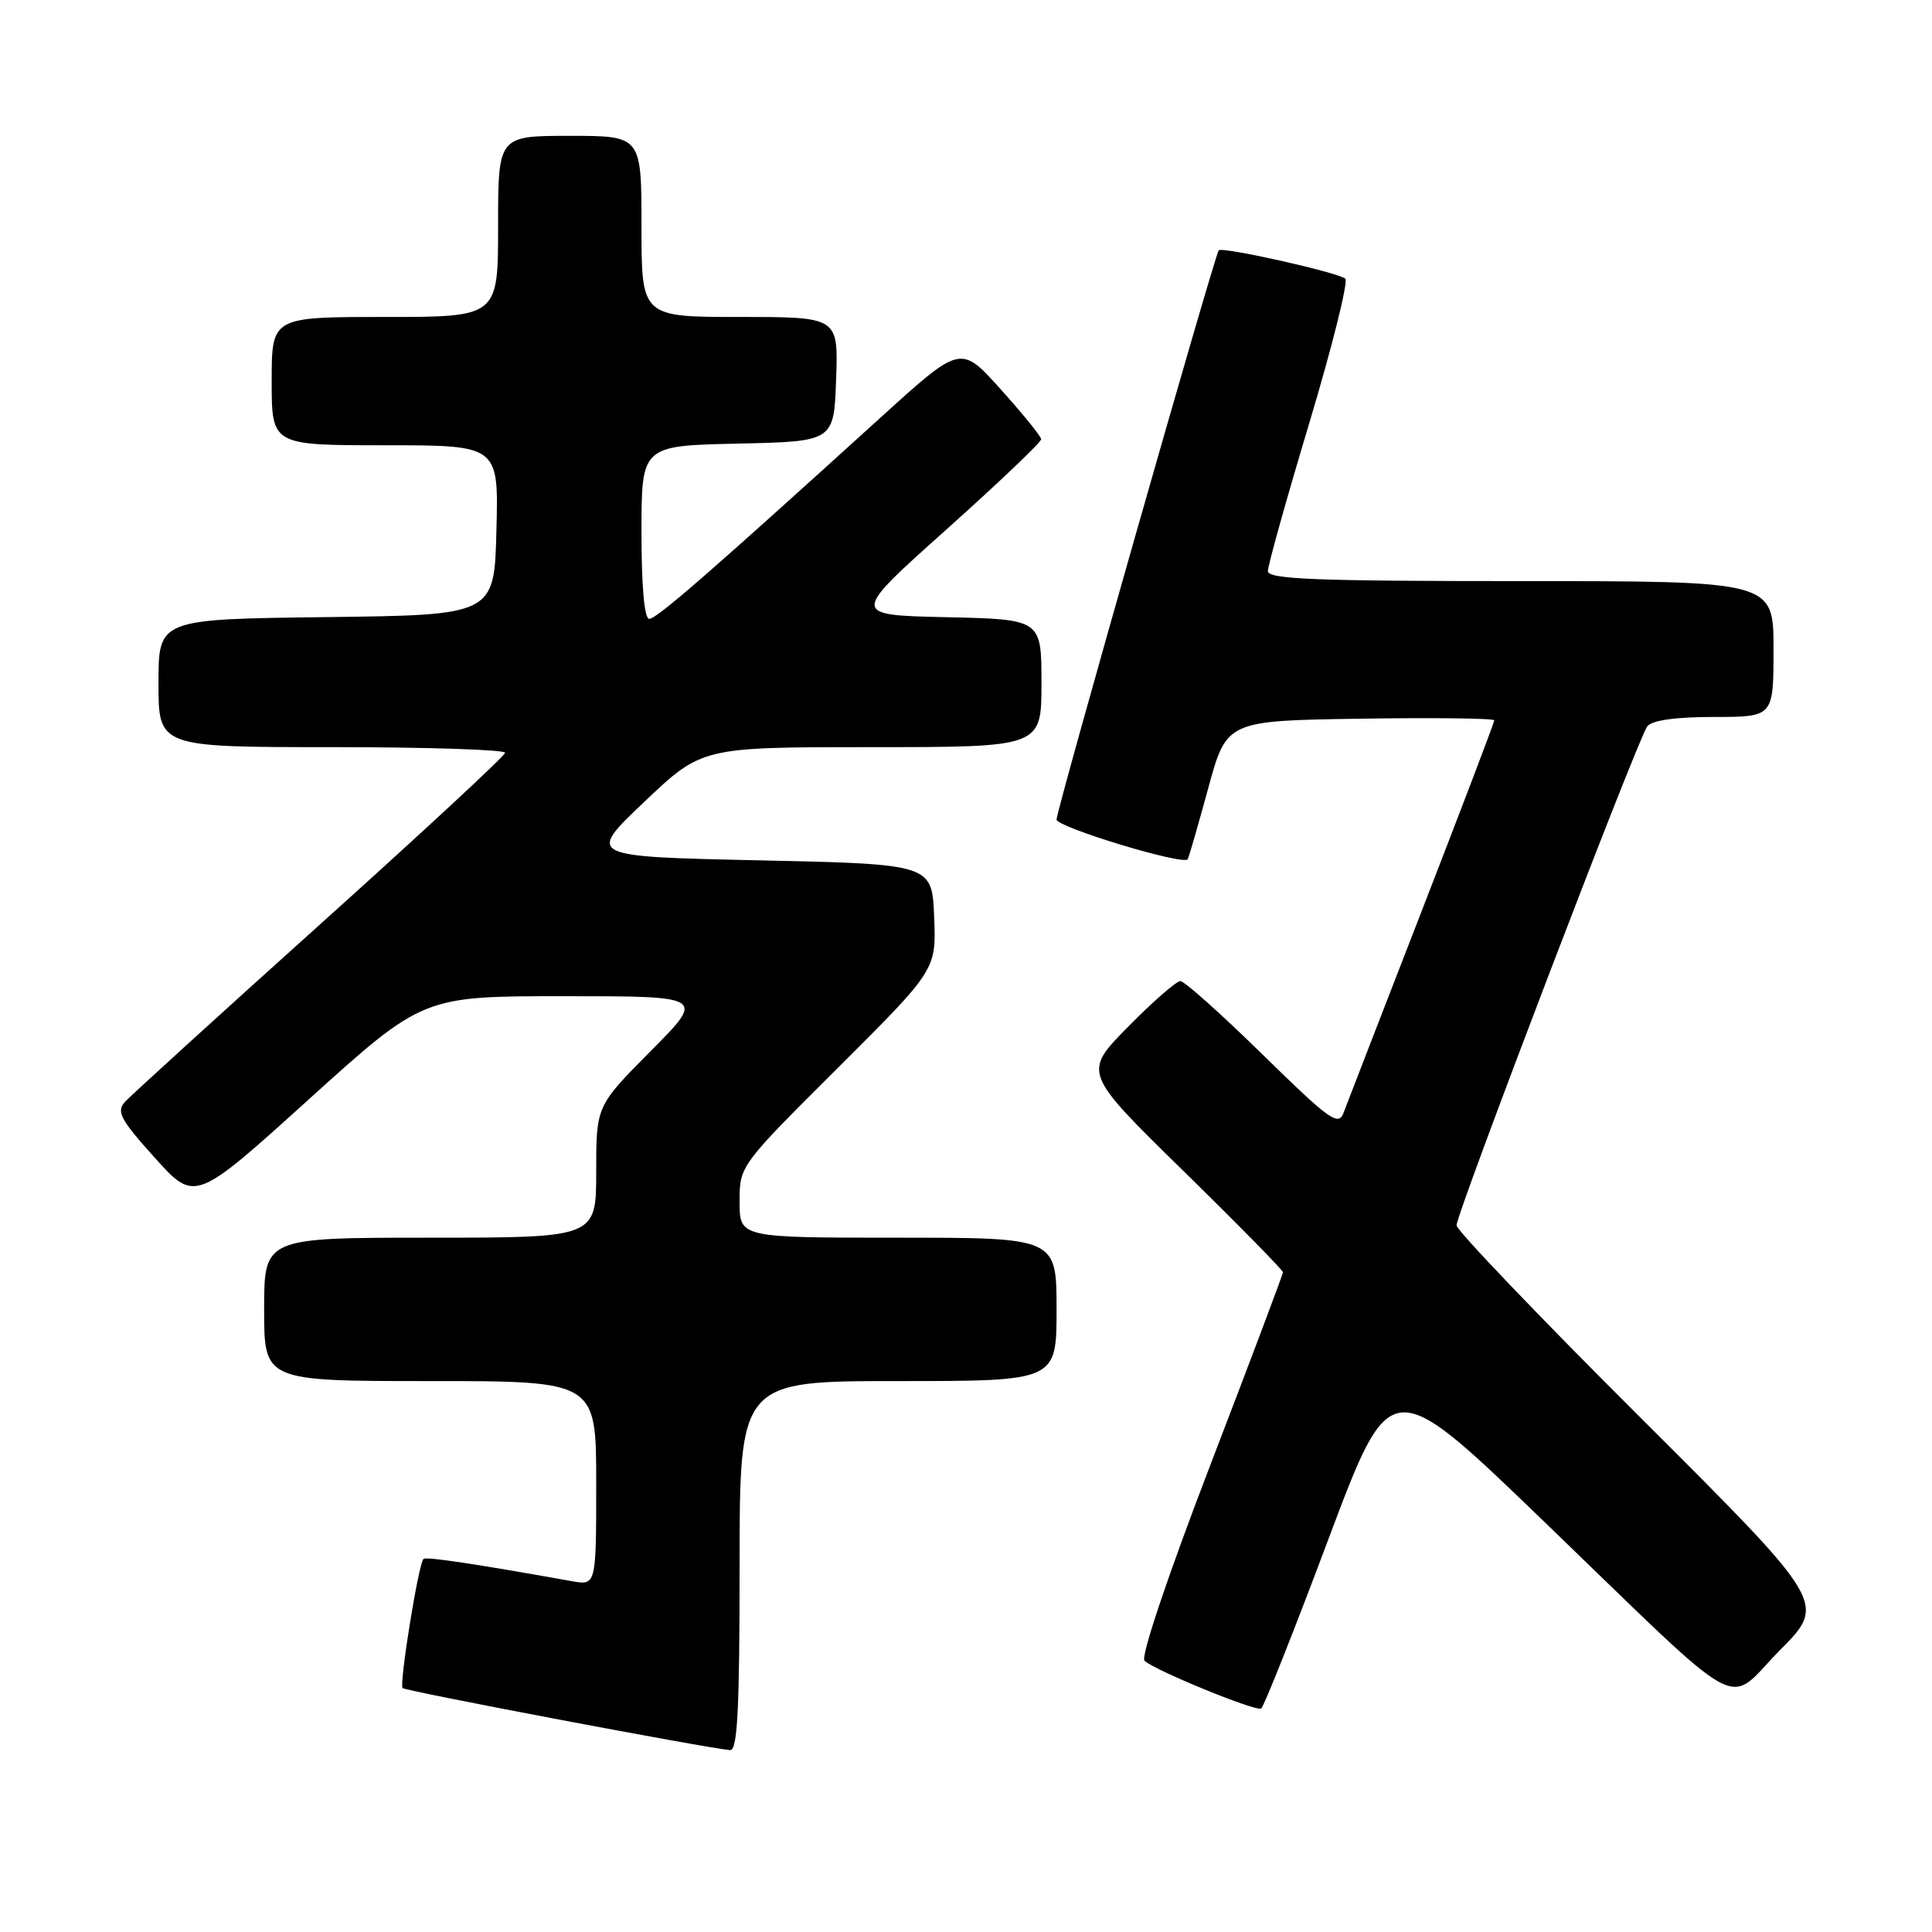 <?xml version="1.0" encoding="UTF-8" standalone="no"?>
<!DOCTYPE svg PUBLIC "-//W3C//DTD SVG 1.1//EN" "http://www.w3.org/Graphics/SVG/1.1/DTD/svg11.dtd" >
<svg xmlns="http://www.w3.org/2000/svg" xmlns:xlink="http://www.w3.org/1999/xlink" version="1.1" viewBox="0 0 256 256">
 <g >
 <path fill="currentColor"
d=" M 98.00 207.50 C 98.00 183.00 98.00 183.00 119.00 183.00 C 140.00 183.00 140.00 183.00 140.00 173.50 C 140.00 164.00 140.00 164.00 119.00 164.00 C 98.00 164.00 98.00 164.00 98.00 159.24 C 98.00 154.47 98.00 154.47 111.03 141.49 C 124.06 128.50 124.06 128.50 123.78 121.50 C 123.50 114.50 123.50 114.50 100.62 114.00 C 77.74 113.50 77.74 113.50 85.37 106.25 C 93.01 99.00 93.01 99.00 115.50 99.00 C 138.00 99.00 138.00 99.00 138.00 90.53 C 138.00 82.06 138.00 82.06 125.36 81.78 C 112.73 81.50 112.73 81.50 125.36 70.20 C 132.31 63.98 137.98 58.58 137.96 58.20 C 137.94 57.81 135.53 54.84 132.61 51.60 C 127.31 45.69 127.31 45.69 116.90 55.13 C 93.89 76.02 87.01 82.00 86.03 82.00 C 85.38 82.00 85.00 77.73 85.00 70.53 C 85.00 59.06 85.00 59.06 97.75 58.78 C 110.50 58.50 110.50 58.50 110.79 50.25 C 111.08 42.00 111.08 42.00 98.04 42.00 C 85.00 42.00 85.00 42.00 85.00 30.00 C 85.00 18.00 85.00 18.00 75.50 18.00 C 66.00 18.00 66.00 18.00 66.00 30.00 C 66.00 42.00 66.00 42.00 51.00 42.00 C 36.00 42.00 36.00 42.00 36.00 50.50 C 36.00 59.00 36.00 59.00 51.03 59.00 C 66.07 59.00 66.07 59.00 65.78 70.25 C 65.50 81.50 65.50 81.50 43.25 81.77 C 21.00 82.04 21.00 82.04 21.00 90.52 C 21.00 99.00 21.00 99.00 44.00 99.00 C 56.65 99.00 66.97 99.34 66.93 99.75 C 66.90 100.16 55.85 110.40 42.39 122.50 C 28.93 134.60 17.31 145.18 16.56 146.00 C 15.39 147.29 15.94 148.33 20.51 153.41 C 25.83 159.32 25.83 159.32 40.93 145.66 C 56.04 132.00 56.04 132.00 74.74 132.00 C 93.45 132.00 93.45 132.00 86.22 139.27 C 79.00 146.55 79.00 146.55 79.00 155.27 C 79.00 164.00 79.00 164.00 57.00 164.00 C 35.00 164.00 35.00 164.00 35.00 173.50 C 35.00 183.00 35.00 183.00 57.00 183.00 C 79.00 183.00 79.00 183.00 79.00 196.55 C 79.00 210.09 79.00 210.09 75.75 209.51 C 62.85 207.20 56.44 206.24 56.11 206.57 C 55.45 207.21 52.87 223.20 53.35 223.68 C 53.75 224.08 93.79 231.67 96.75 231.90 C 97.72 231.98 98.00 226.49 98.00 207.50 Z  M 175.99 204.03 C 184.25 182.01 184.25 182.01 204.22 201.25 C 232.08 228.11 228.45 226.12 235.85 218.66 C 242.02 212.43 242.02 212.43 217.51 187.99 C 204.03 174.55 193.00 163.02 193.00 162.37 C 193.00 160.74 217.05 97.80 218.27 96.25 C 218.90 95.44 222.01 95.00 227.12 95.00 C 235.00 95.00 235.00 95.00 235.00 86.00 C 235.00 77.00 235.00 77.00 201.50 77.00 C 174.26 77.00 168.00 76.75 168.00 75.67 C 168.00 74.93 170.48 66.07 173.51 55.98 C 176.54 45.88 178.67 37.31 178.26 36.93 C 177.36 36.11 162.00 32.67 161.49 33.17 C 160.98 33.69 140.00 107.30 140.00 108.59 C 140.00 109.60 156.78 114.69 157.37 113.86 C 157.52 113.66 158.73 109.45 160.08 104.50 C 162.53 95.50 162.53 95.50 180.27 95.23 C 190.02 95.08 198.00 95.18 198.00 95.45 C 198.00 95.72 193.67 107.09 188.38 120.72 C 183.09 134.35 178.42 146.40 178.01 147.50 C 177.34 149.26 176.08 148.34 167.32 139.75 C 161.85 134.39 156.94 130.00 156.41 130.00 C 155.87 130.00 152.75 132.73 149.47 136.06 C 143.50 142.12 143.50 142.12 156.75 155.10 C 164.04 162.24 170.00 168.31 170.00 168.58 C 170.00 168.84 165.67 180.34 160.38 194.11 C 154.77 208.71 151.13 219.53 151.65 220.05 C 152.88 221.28 166.36 226.80 167.11 226.39 C 167.45 226.20 171.45 216.14 175.99 204.03 Z "/>
</g>
</svg>
